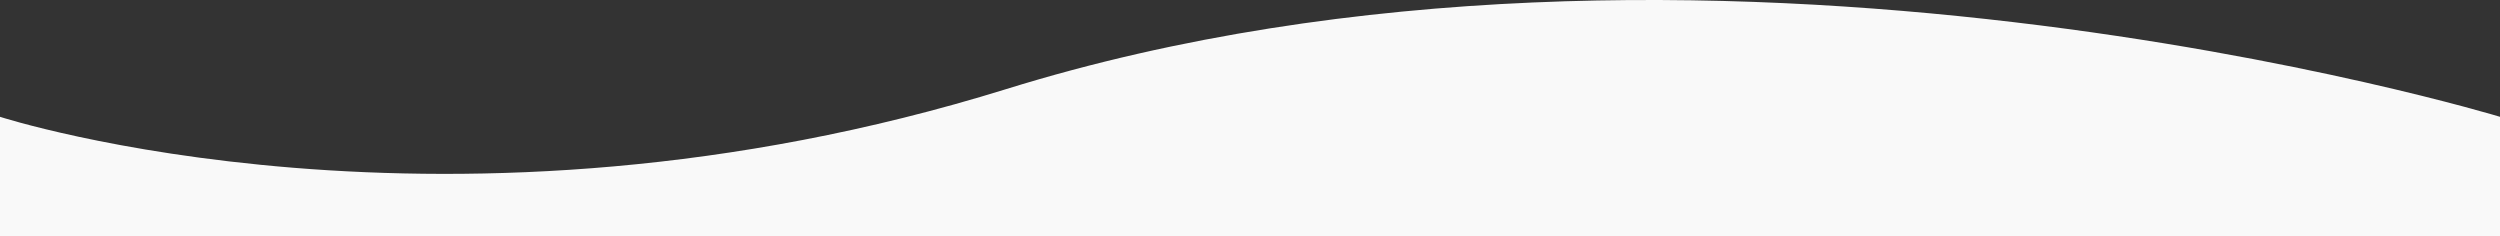 <svg xmlns="http://www.w3.org/2000/svg" viewBox="0 0 1524.7 144.22"><rect x="0" y="0" width="1524.7" height="144.22" fill="#333333" stroke="none"/><defs><style>.cls-1{fill:#f9f9f9;}</style></defs><g id="Layer_2" data-name="Layer 2"><g id="Layer_1-2" data-name="Layer 1"><path class="cls-1" d="M1524.7,71.24S1037.11-77.08,613.79,54.3C273.66,159.86,0,71.24,0,71.24v73H1524.7Z"/></g></g></svg>